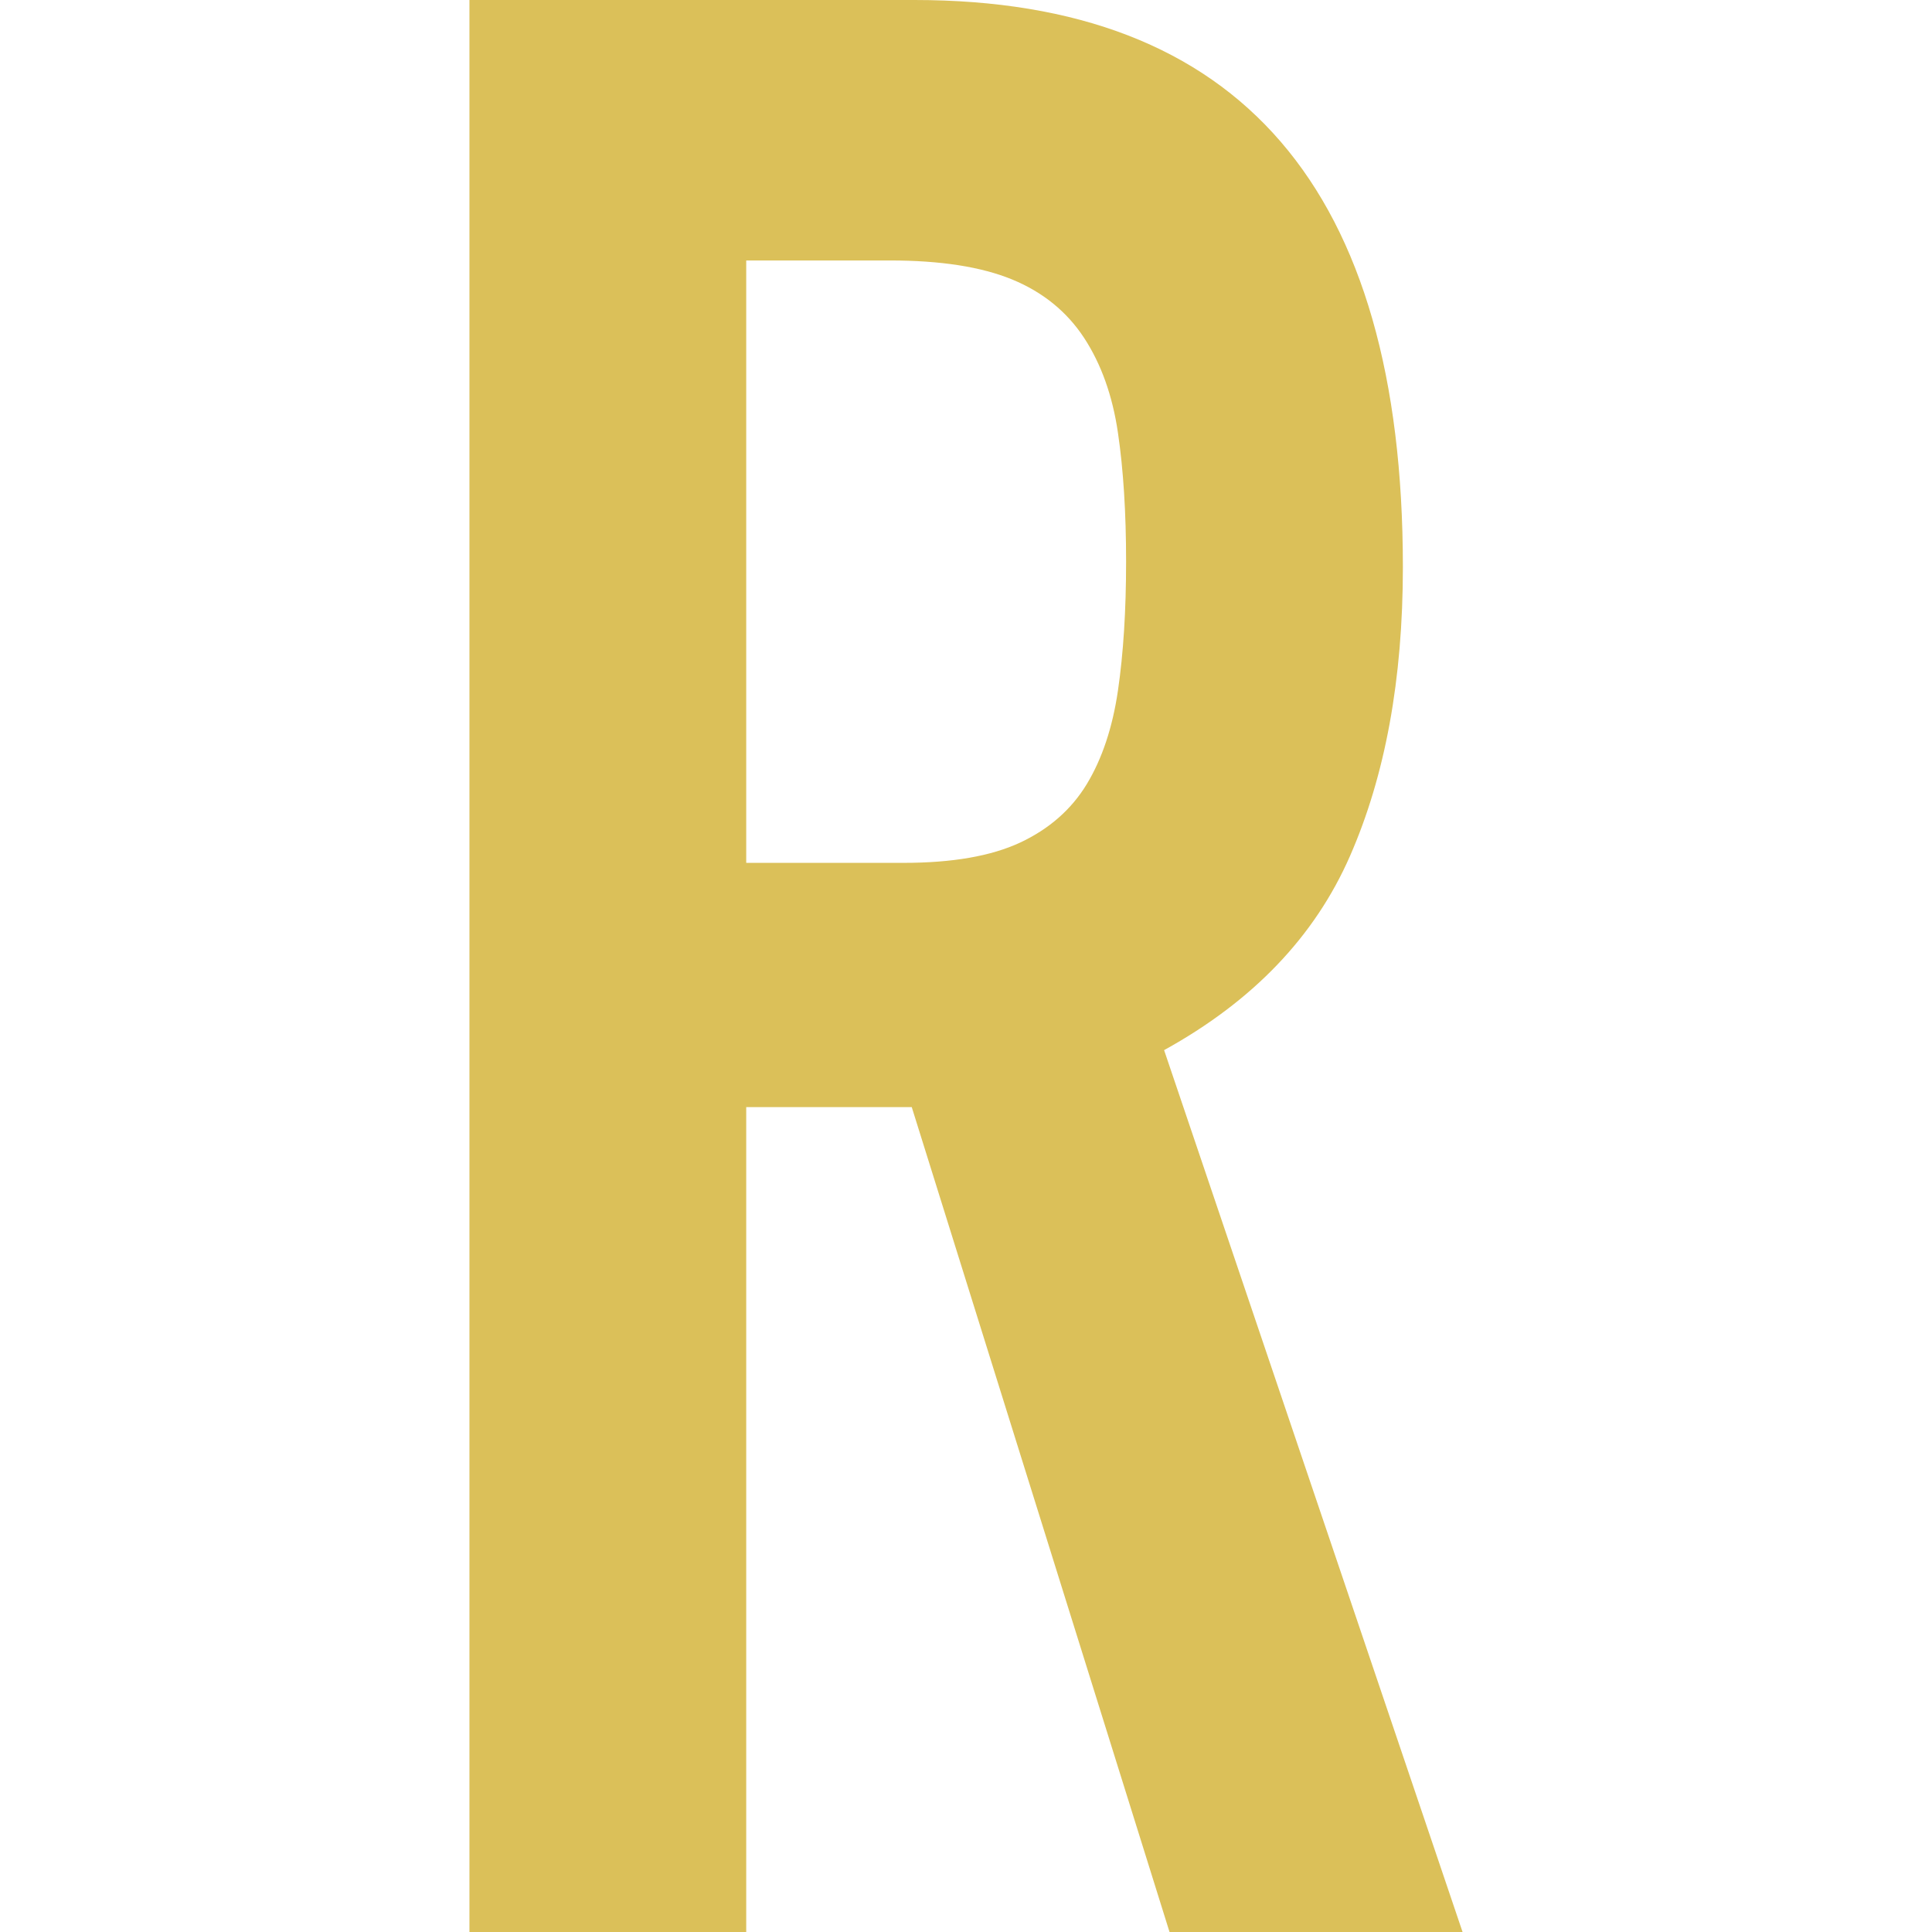 <?xml version="1.0" standalone="no"?><!DOCTYPE svg PUBLIC "-//W3C//DTD SVG 1.1//EN" "http://www.w3.org/Graphics/SVG/1.1/DTD/svg11.dtd"><svg t="1566791627867" class="icon" viewBox="0 0 1024 1024" version="1.1" xmlns="http://www.w3.org/2000/svg" p-id="788" width="36" height="36" xmlns:xlink="http://www.w3.org/1999/xlink"><defs><style type="text/css"></style></defs><path d="M248.811 0l235.871 0c172.582 0 258.873 100.206 258.873 300.579 0 59.465-9.343 110.495-28.048 153.167-18.685 42.672-51.542 76.948-98.511 102.847l158.193 467.406-155.316 0-136.631-437.21L395.513 586.79l0 437.21L248.811 1024 248.811 0zM395.513 457.334l83.394 0c25.879 0 46.496-3.607 61.85-10.781 15.315-7.194 27.082-17.503 35.242-30.925 8.121-13.423 13.659-29.959 16.537-49.61 2.878-19.651 4.317-42.436 4.317-68.335s-1.419-48.645-4.317-68.315c-2.878-19.631-8.87-36.424-17.976-50.34-9.126-13.876-21.819-24.204-38.119-30.905-16.32-6.701-37.883-10.072-64.708-10.072L395.513 138.05 395.513 457.334z" p-id="789" fill="#DBC059"></path></svg>